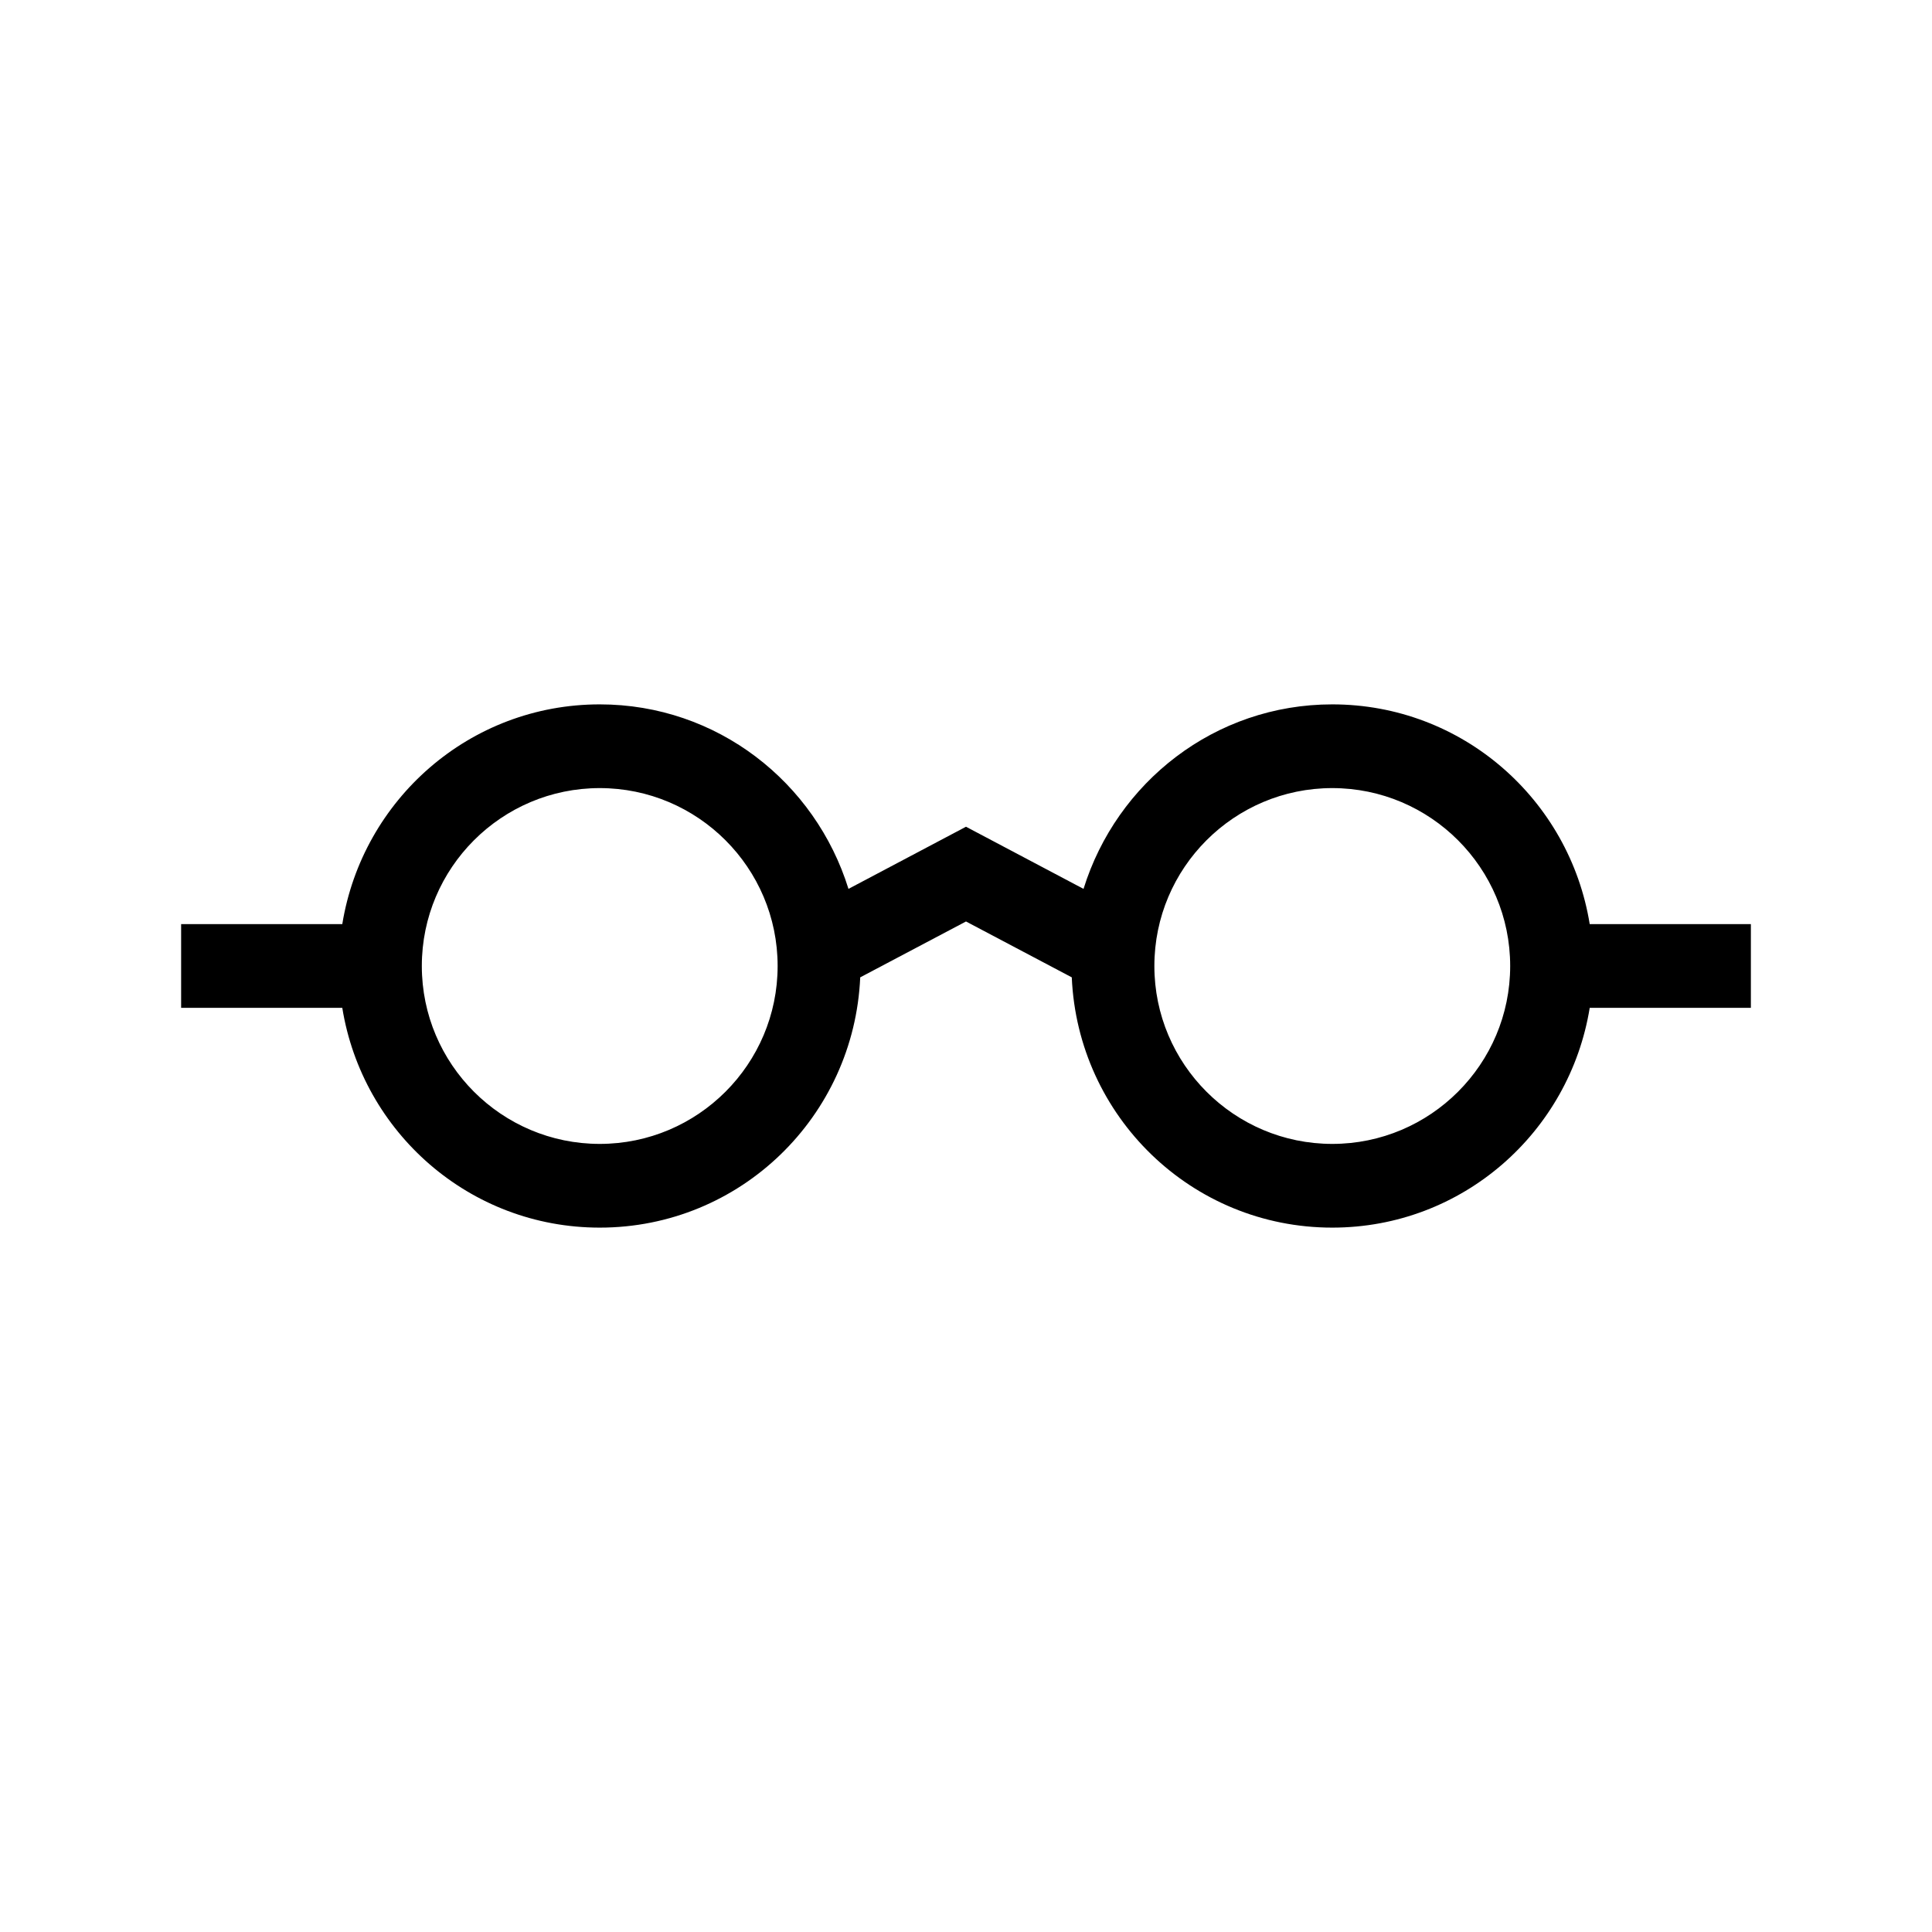 <!-- Generated by IcoMoon.io -->
<svg version="1.1" xmlns="http://www.w3.org/2000/svg" width="24" height="24" viewBox="0 0 24 24">
<title>Readability</title>
<path d="M21.75 11.48h-2.002c-0.25-1.546-1.581-2.73-3.198-2.73-1.459 0-2.679 0.968-3.090 2.292l-1.46-0.772-1.46 0.772c-0.411-1.324-1.631-2.292-3.090-2.292-1.617 0-2.947 1.184-3.198 2.73h-2.002v1.040h2.002c0.25 1.546 1.581 2.73 3.198 2.73 1.747 0 3.16-1.381 3.236-3.109l1.314-0.694 1.314 0.694c0.075 1.728 1.489 3.109 3.236 3.109 1.617 0 2.947-1.184 3.198-2.73h2.002v-1.040zM7.45 14.21c-1.219 0-2.21-0.991-2.21-2.21s0.991-2.21 2.21-2.21 2.21 0.991 2.21 2.21-0.991 2.21-2.21 2.21zM16.55 14.21c-1.219 0-2.21-0.991-2.21-2.21s0.991-2.21 2.21-2.21c1.219 0 2.21 0.991 2.21 2.21s-0.991 2.21-2.21 2.21z"></path>
</svg>

